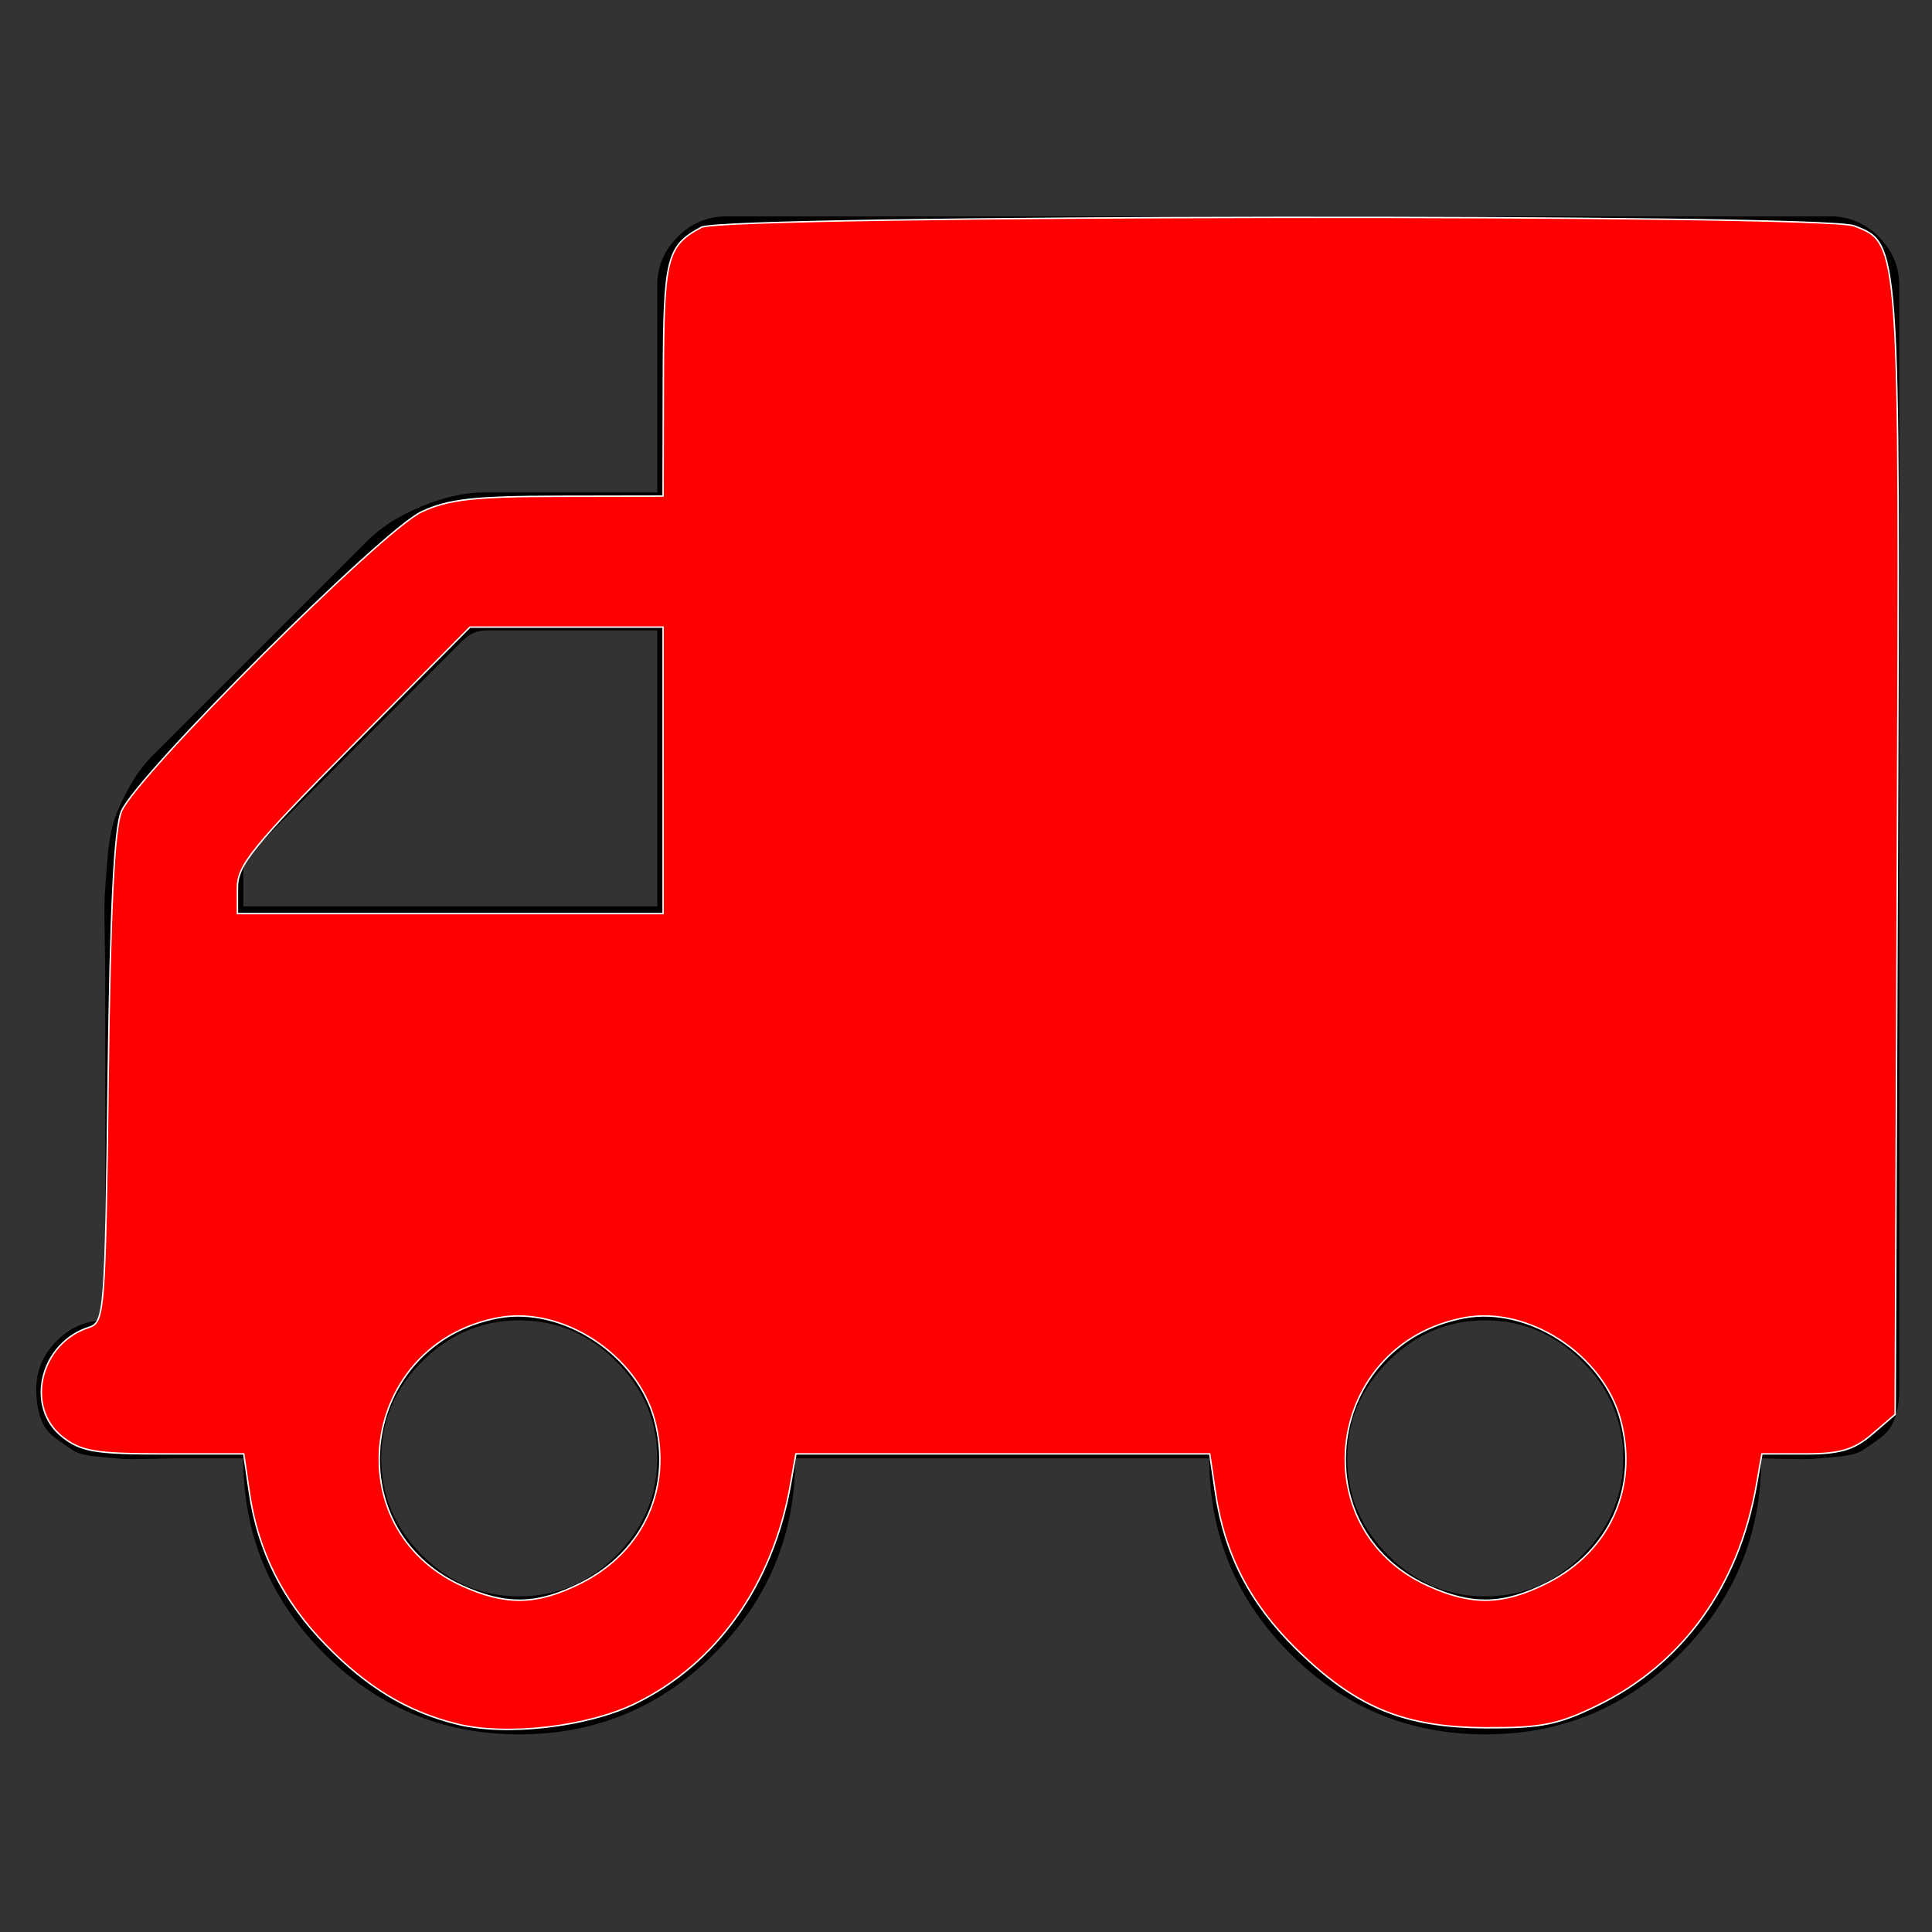 <?xml version="1.0" encoding="UTF-8" standalone="no"?>
<svg
   xmlns:dc="http://purl.org/dc/elements/1.1/"
   xmlns:cc="http://creativecommons.org/ns#"
   xmlns:rdf="http://www.w3.org/1999/02/22-rdf-syntax-ns#"
   xmlns:svg="http://www.w3.org/2000/svg"
   xmlns="http://www.w3.org/2000/svg"
   xmlns:sodipodi="http://sodipodi.sourceforge.net/DTD/sodipodi-0.dtd"
   xmlns:inkscape="http://www.inkscape.org/namespaces/inkscape"
   viewBox="0 -256 1792 1792"
   id="svg3643"
   version="1.1"
   inkscape:version="0.91 r13725"
   width="100%"
   height="100%"
   sodipodi:docname="truck-red.svg">
  <rect x="0" y="-256" width="1792" height="1792" fill="#333333" stroke="none"/>
  <defs
     id="defs3651" />
  <sodipodi:namedview
     pagecolor="#ffffff"
     bordercolor="#666666"
     borderopacity="1"
     objecttolerance="10"
     gridtolerance="10"
     guidetolerance="10"
     inkscape:pageopacity="0"
     inkscape:pageshadow="2"
     inkscape:window-width="1600"
     inkscape:window-height="847"
     id="namedview3649"
     showgrid="false"
     inkscape:zoom="0.13169643"
     inkscape:cx="896.00001"
     inkscape:cy="896.00001"
     inkscape:window-x="-8"
     inkscape:window-y="-8"
     inkscape:window-maximized="1"
     inkscape:current-layer="svg3643" />
  <g
     transform="matrix(1,0,0,-1,-30.373,1224.678)"
     id="g3645">
    <path
       d="m 640,128 q 0,52 -38,90 -38,38 -90,38 -52,0 -90,-38 -38,-38 -38,-90 0,-52 38,-90 38,-38 90,-38 52,0 90,38 38,38 38,90 z M 256,640 H 640 V 896 H 482 q -13,0 -22,-9 L 265,692 q -9,-9 -9,-22 V 640 z M 1536,128 q 0,52 -38,90 -38,38 -90,38 -52,0 -90,-38 -38,-38 -38,-90 0,-52 38,-90 38,-38 90,-38 52,0 90,38 38,38 38,90 z m 256,1088 V 192 q 0,-15 -4,-26.5 -4,-11.5 -13.5,-18.5 -9.5,-7 -16.5,-11.5 -7,-4.5 -23.5,-6 -16.5,-1.5 -22.5,-2 -6,-0.5 -25.5,0 -19.5,0.5 -22.5,0.5 0,-106 -75,-181 -75,-75 -181,-75 -106,0 -181,75 -75,75 -75,181 H 768 q 0,-106 -75,-181 -75,-75 -181,-75 -106,0 -181,75 -75,75 -75,181 h -64 q -3,0 -22.5,-0.5 -19.5,-0.5 -25.5,0 -6,0.5 -22.5,2 Q 105,131 98,135.5 91,140 81.5,147 72,154 68,165.5 64,177 64,192 q 0,26 19,45 19,19 45,19 v 320 q 0,8 -0.5,35 -0.5,27 0,38 0.5,11 2.5,34.5 2,23.5 6.5,37 4.5,13.5 14,30.5 9.5,17 22.5,30 l 198,198 q 19,19 50.5,32 31.5,13 58.5,13 h 160 v 192 q 0,26 19,45 19,19 45,19 h 1024 q 26,0 45,-19 19,-19 19,-45 z"
       id="path3647"
       inkscape:connector-curvature="0"
       style="fill:currentColor" />
  </g>
  <path
     style="fill:#ff0000;stroke:#ffffff;stroke-width:1.345;stroke-miterlimit:4;stroke-dasharray:none"
     d=""
     id="path3334"
     inkscape:connector-curvature="0"
     transform="translate(0,-256)" />
  <path
     style="fill:#ff0000;stroke:#ffffff;stroke-width:1.345;stroke-miterlimit:4;stroke-dasharray:none"
     d="m 423.204,1598.928 c -45.765,-11.526 -82.729,-33.889 -121.02,-73.217 -39.753,-40.83 -62.885,-86.91 -70.826,-141.088 l -5.286,-36.068 -74.046,0 c -63.413,0 -76.919,-2.26 -94.053,-15.738 -35.201,-27.689 -20.727,-87.269 24.704,-101.688 14.217,-4.512 14.972,-14.364 17.652,-230.288 1.966,-158.388 5.645,-232.359 12.352,-248.354 13.959,-33.29 241.815,-260.665 278.37,-277.783 24.63,-11.534 48.677,-14.254 127.186,-14.389 l 96.814,-0.167 0.241,-108.203 c 0.252,-112.8 3.039,-123.936 35.327,-141.133 21.531,-11.467 1039.119,-12.694 1069.118,-1.289 42.58,16.189 42.385,13.36 40.145,581.713 l -2.052,520.672 -21.305,18.323 c -16.761,14.415 -29.942,18.323 -61.799,18.323 l -40.494,0 -5.014,28.475 c -16.579,94.157 -68.191,165.962 -147.097,204.646 -36.588,17.938 -52.511,21.139 -103.952,20.897 -76.186,-0.358 -120.926,-18.994 -176.142,-73.37 -42.634,-41.985 -66.174,-87.6 -74.613,-144.579 l -5.342,-36.068 -191.92,0 -191.92,0 -5.014,28.475 c -16.276,92.434 -68.447,166.122 -143.67,202.926 -44.819,21.928 -120.387,30.547 -166.345,18.972 z m 116.143,-130.779 c 57.907,-29.254 84.578,-88.811 67.754,-151.293 -16.291,-60.501 -85.74,-105.76 -145.08,-94.549 -128.223,24.227 -151.32,195.062 -33.6,248.527 41.089,18.662 70.058,17.96 110.927,-2.686 z m 896,0 c 57.907,-29.254 84.578,-88.811 67.754,-151.293 -16.291,-60.501 -85.74,-105.76 -145.08,-94.549 -128.223,24.227 -151.32,195.062 -33.6,248.527 41.089,18.662 70.058,17.96 110.927,-2.686 z m -820.296,-753.627 0,-132.881 -89.559,0 -89.559,0 -107.865,108.792 C 234.839,784.463 220.203,802.493 220.203,823.314 l 0,24.09 197.424,0 197.424,0 0,-132.881 z"
     id="path3336"
     inkscape:connector-curvature="0"
     transform="translate(0,-256)" />
</svg>
